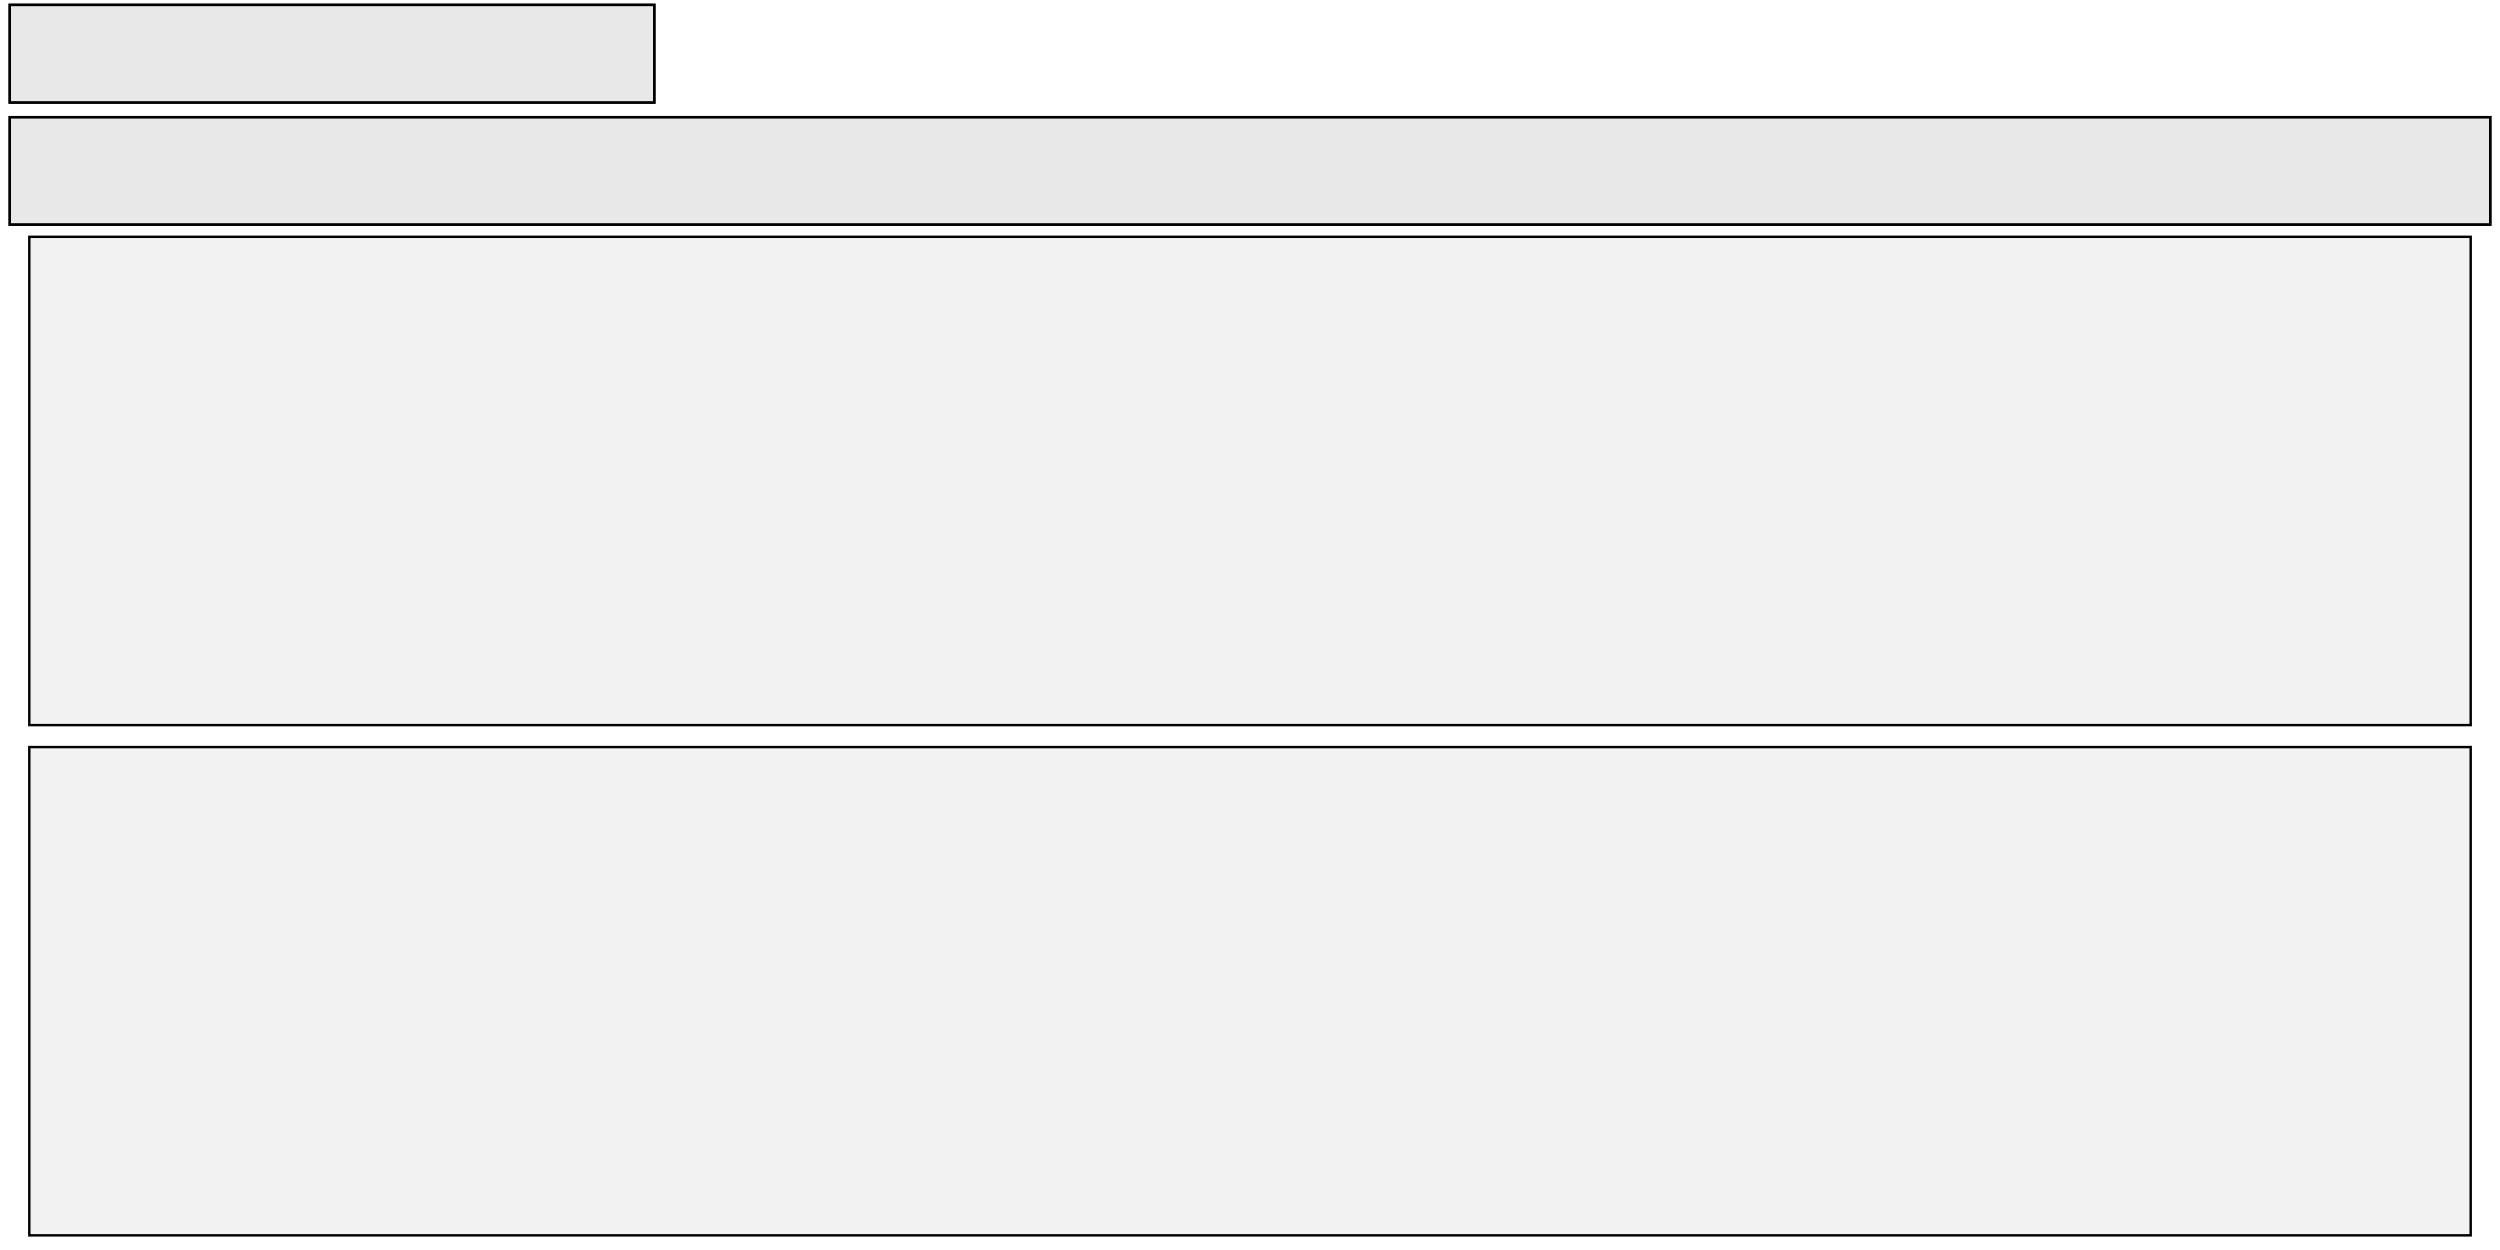 <?xml version="1.0" standalone="no"?>
<!DOCTYPE svg PUBLIC "-//W3C//DTD SVG 1.1//EN" 
  "http://www.w3.org/Graphics/SVG/1.1/DTD/svg11.dtd">
<svg width="1024" height="512" viewBox="0 0 1024 512"
     xmlns="http://www.w3.org/2000/svg" version="1.1">
<desc>'TextPlaqueLong.blend', Cube.001, (Blender 2.72 (sub 0))</desc>
<polygon stroke="black" stroke-width="1" fill="rgb(204, 204, 204)" fill-opacity="0.25" points="4.000,92.000 1020.000,92.000 1020.000,48.000 4.000,48.000 " />
<polygon stroke="black" stroke-width="1" fill="rgb(204, 204, 204)" fill-opacity="0.25" points="4.000,42.000 268.000,42.000 268.000,2.000 4.000,2.000 " />
<polygon stroke="black" stroke-width="1" fill="rgb(204, 204, 204)" fill-opacity="0.25" points="1020.000,48.000 4.000,48.000 4.000,92.000 1020.000,92.000 " />
<polygon stroke="black" stroke-width="1" fill="rgb(204, 204, 204)" fill-opacity="0.25" points="268.000,2.000 4.000,2.000 4.000,42.000 268.000,42.000 " />
<polygon stroke="black" stroke-width="1" fill="rgb(204, 204, 204)" fill-opacity="0.25" points="12.000,297.000 1012.000,297.000 1012.000,97.000 12.000,97.000 " />
<polygon stroke="black" stroke-width="1" fill="rgb(204, 204, 204)" fill-opacity="0.25" points="12.000,506.000 1012.000,506.000 1012.000,306.000 12.000,306.000 " />

</svg>
